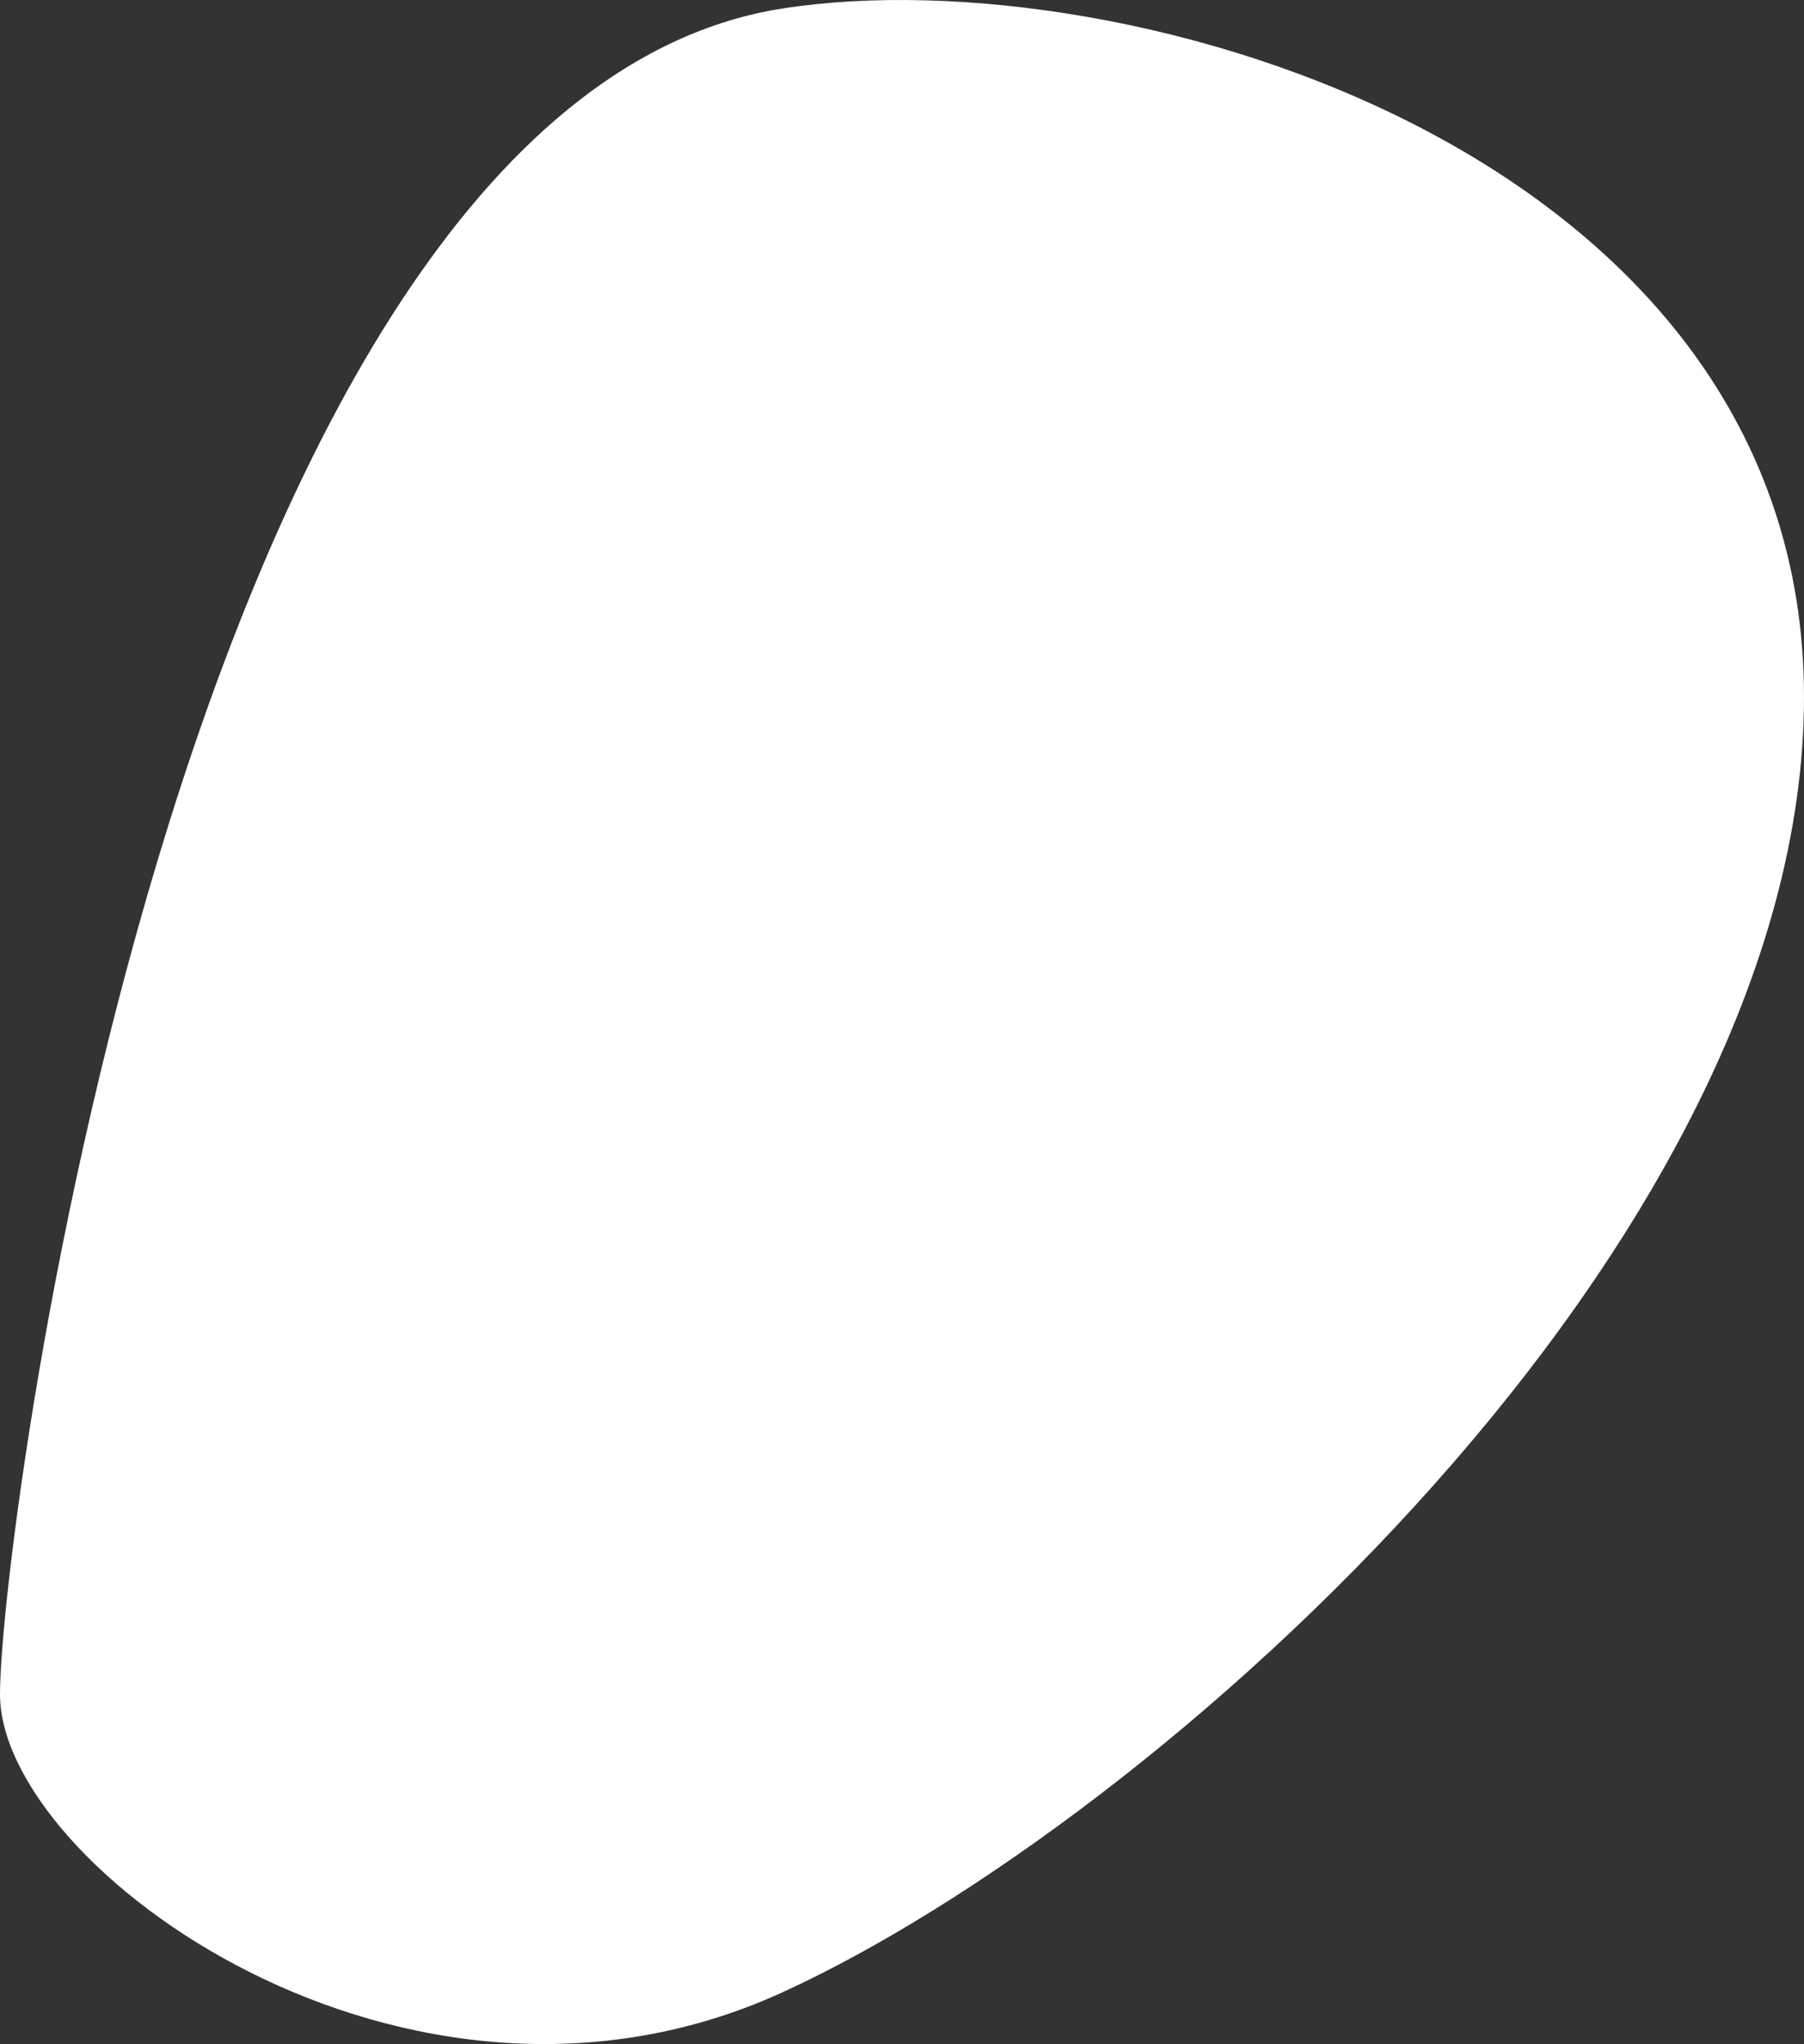 <?xml version="1.0" encoding="utf-8"?>
<!-- Generator: Adobe Illustrator 24.0.1, SVG Export Plug-In . SVG Version: 6.00 Build 0)  -->
<svg version="1.1" id="Слой_1" xmlns="http://www.w3.org/2000/svg" xmlns:xlink="http://www.w3.org/1999/xlink" x="0px" y="0px"
	 viewBox="0 0 1132 1282.81" style="enable-background:new 0 0 1132 1282.81;" xml:space="preserve">
<rect x="0" y="0" width="1132" height="1282.81" fill="#333333" stroke="none"/>
<style type="text/css">
	.st0{fill:#FFFFFF;}
</style>
<path class="st0" d="M491,5.34c216.25-33.81,641,91,641,432c0,342-405,705-641,813s-491-79-491-187S120,63.34,491,5.34z"/>
</svg>

